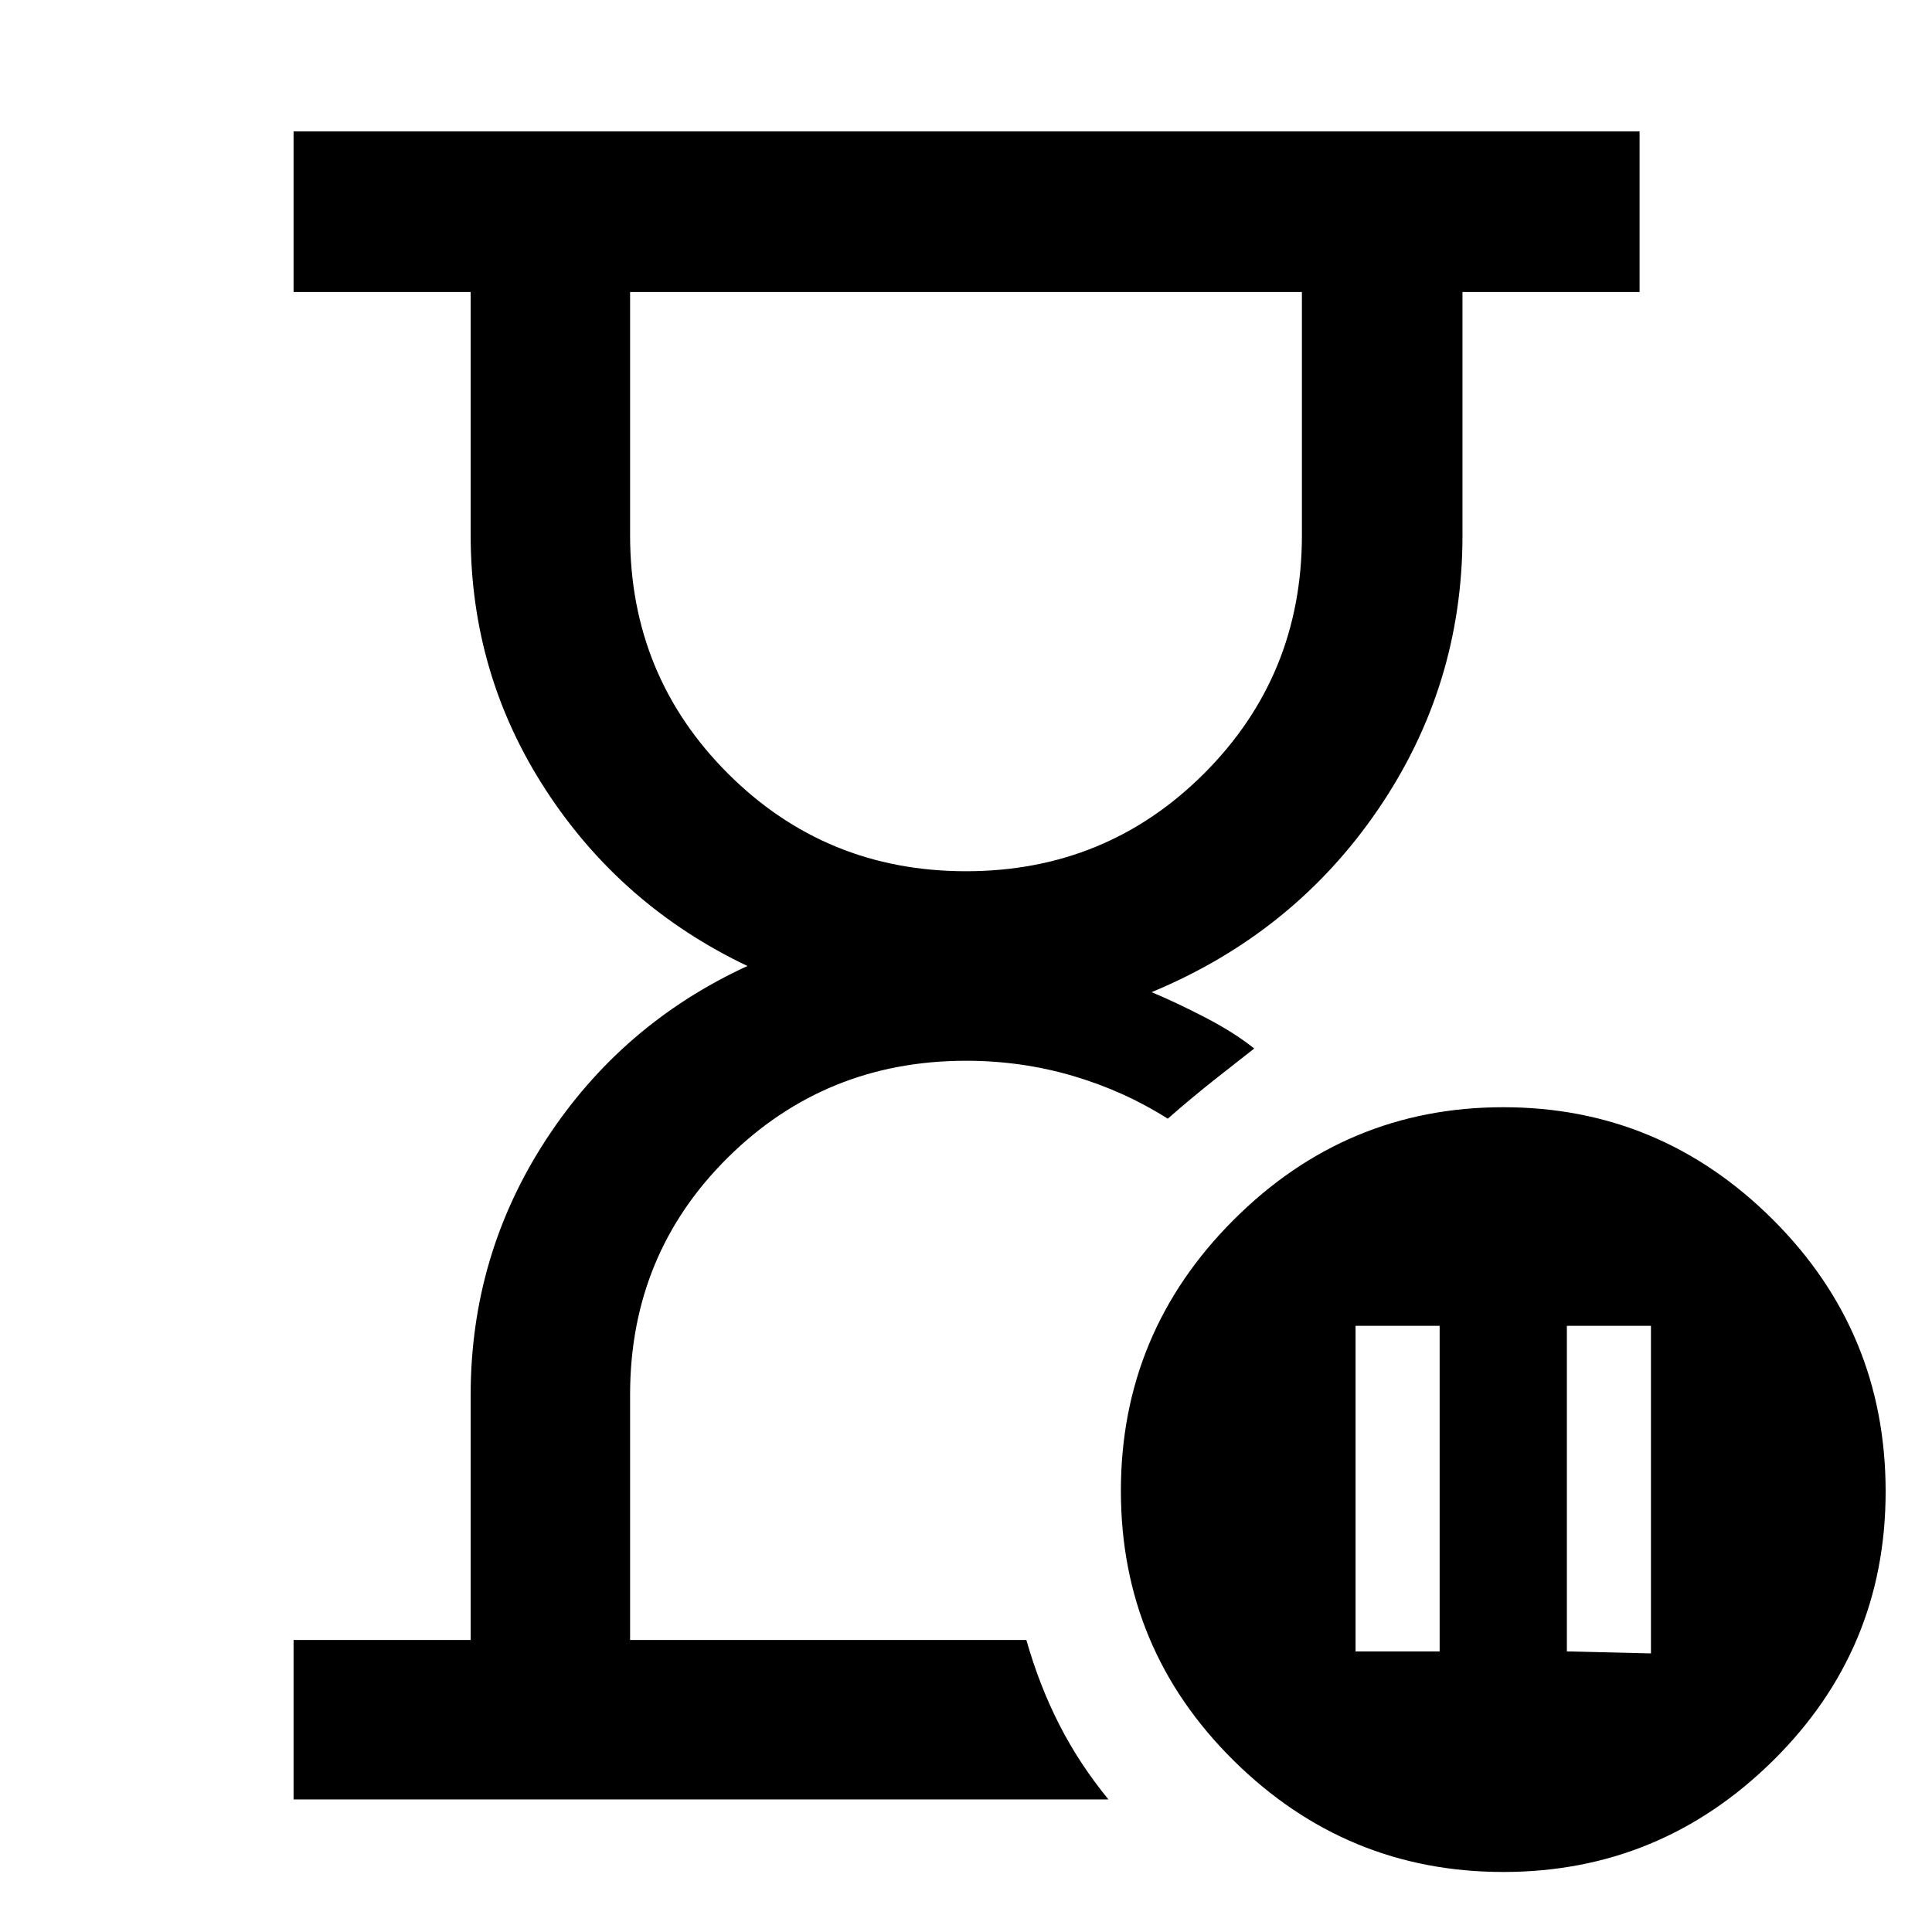 <svg xmlns="http://www.w3.org/2000/svg" width="48" height="48" viewBox="0 -960 960 960"><path d="M510-145.09ZM145.87-65.87v-79.22h88V-266.8q0-69.5 37.46-126.94 37.45-57.43 100.06-86.26-62.61-29.83-100.06-87.26-37.46-57.44-37.46-126.94v-120.71h-88v-79.79H814.7v79.79h-88V-694q0 74.79-41.98 136.27-41.98 61.47-112.5 90.73 12 5 26.5 12.5t24.5 15.5q-7.18 5.57-19.2 15.07t-23.76 19.8q-21.82-13.83-47.28-21.3-25.46-7.48-52.98-7.48-69.74 0-118.33 48.08-48.58 48.09-48.58 117.83v121.91H510q6.44 22.66 16.42 42.18 9.99 19.53 24.36 37.04H145.87ZM480-527.09q69.74 0 118.33-48.58 48.58-48.59 48.58-118.33v-120.91H313.09V-694q0 69.74 48.58 118.33 48.59 48.58 118.33 48.58Zm298.57 387.66 41.78 1v-162.79h-41.78v161.79Zm-105 0h41.78v-161.79h-41.78v161.79Zm73.39 109.6q-78 0-134-55.39-56-55.4-56-134 0-78.61 56-134.61 56-56 134-56t134 55.87q56 55.87 56 135.13 0 78.44-56 133.72t-134 55.28ZM480-814.91Z"/></svg>